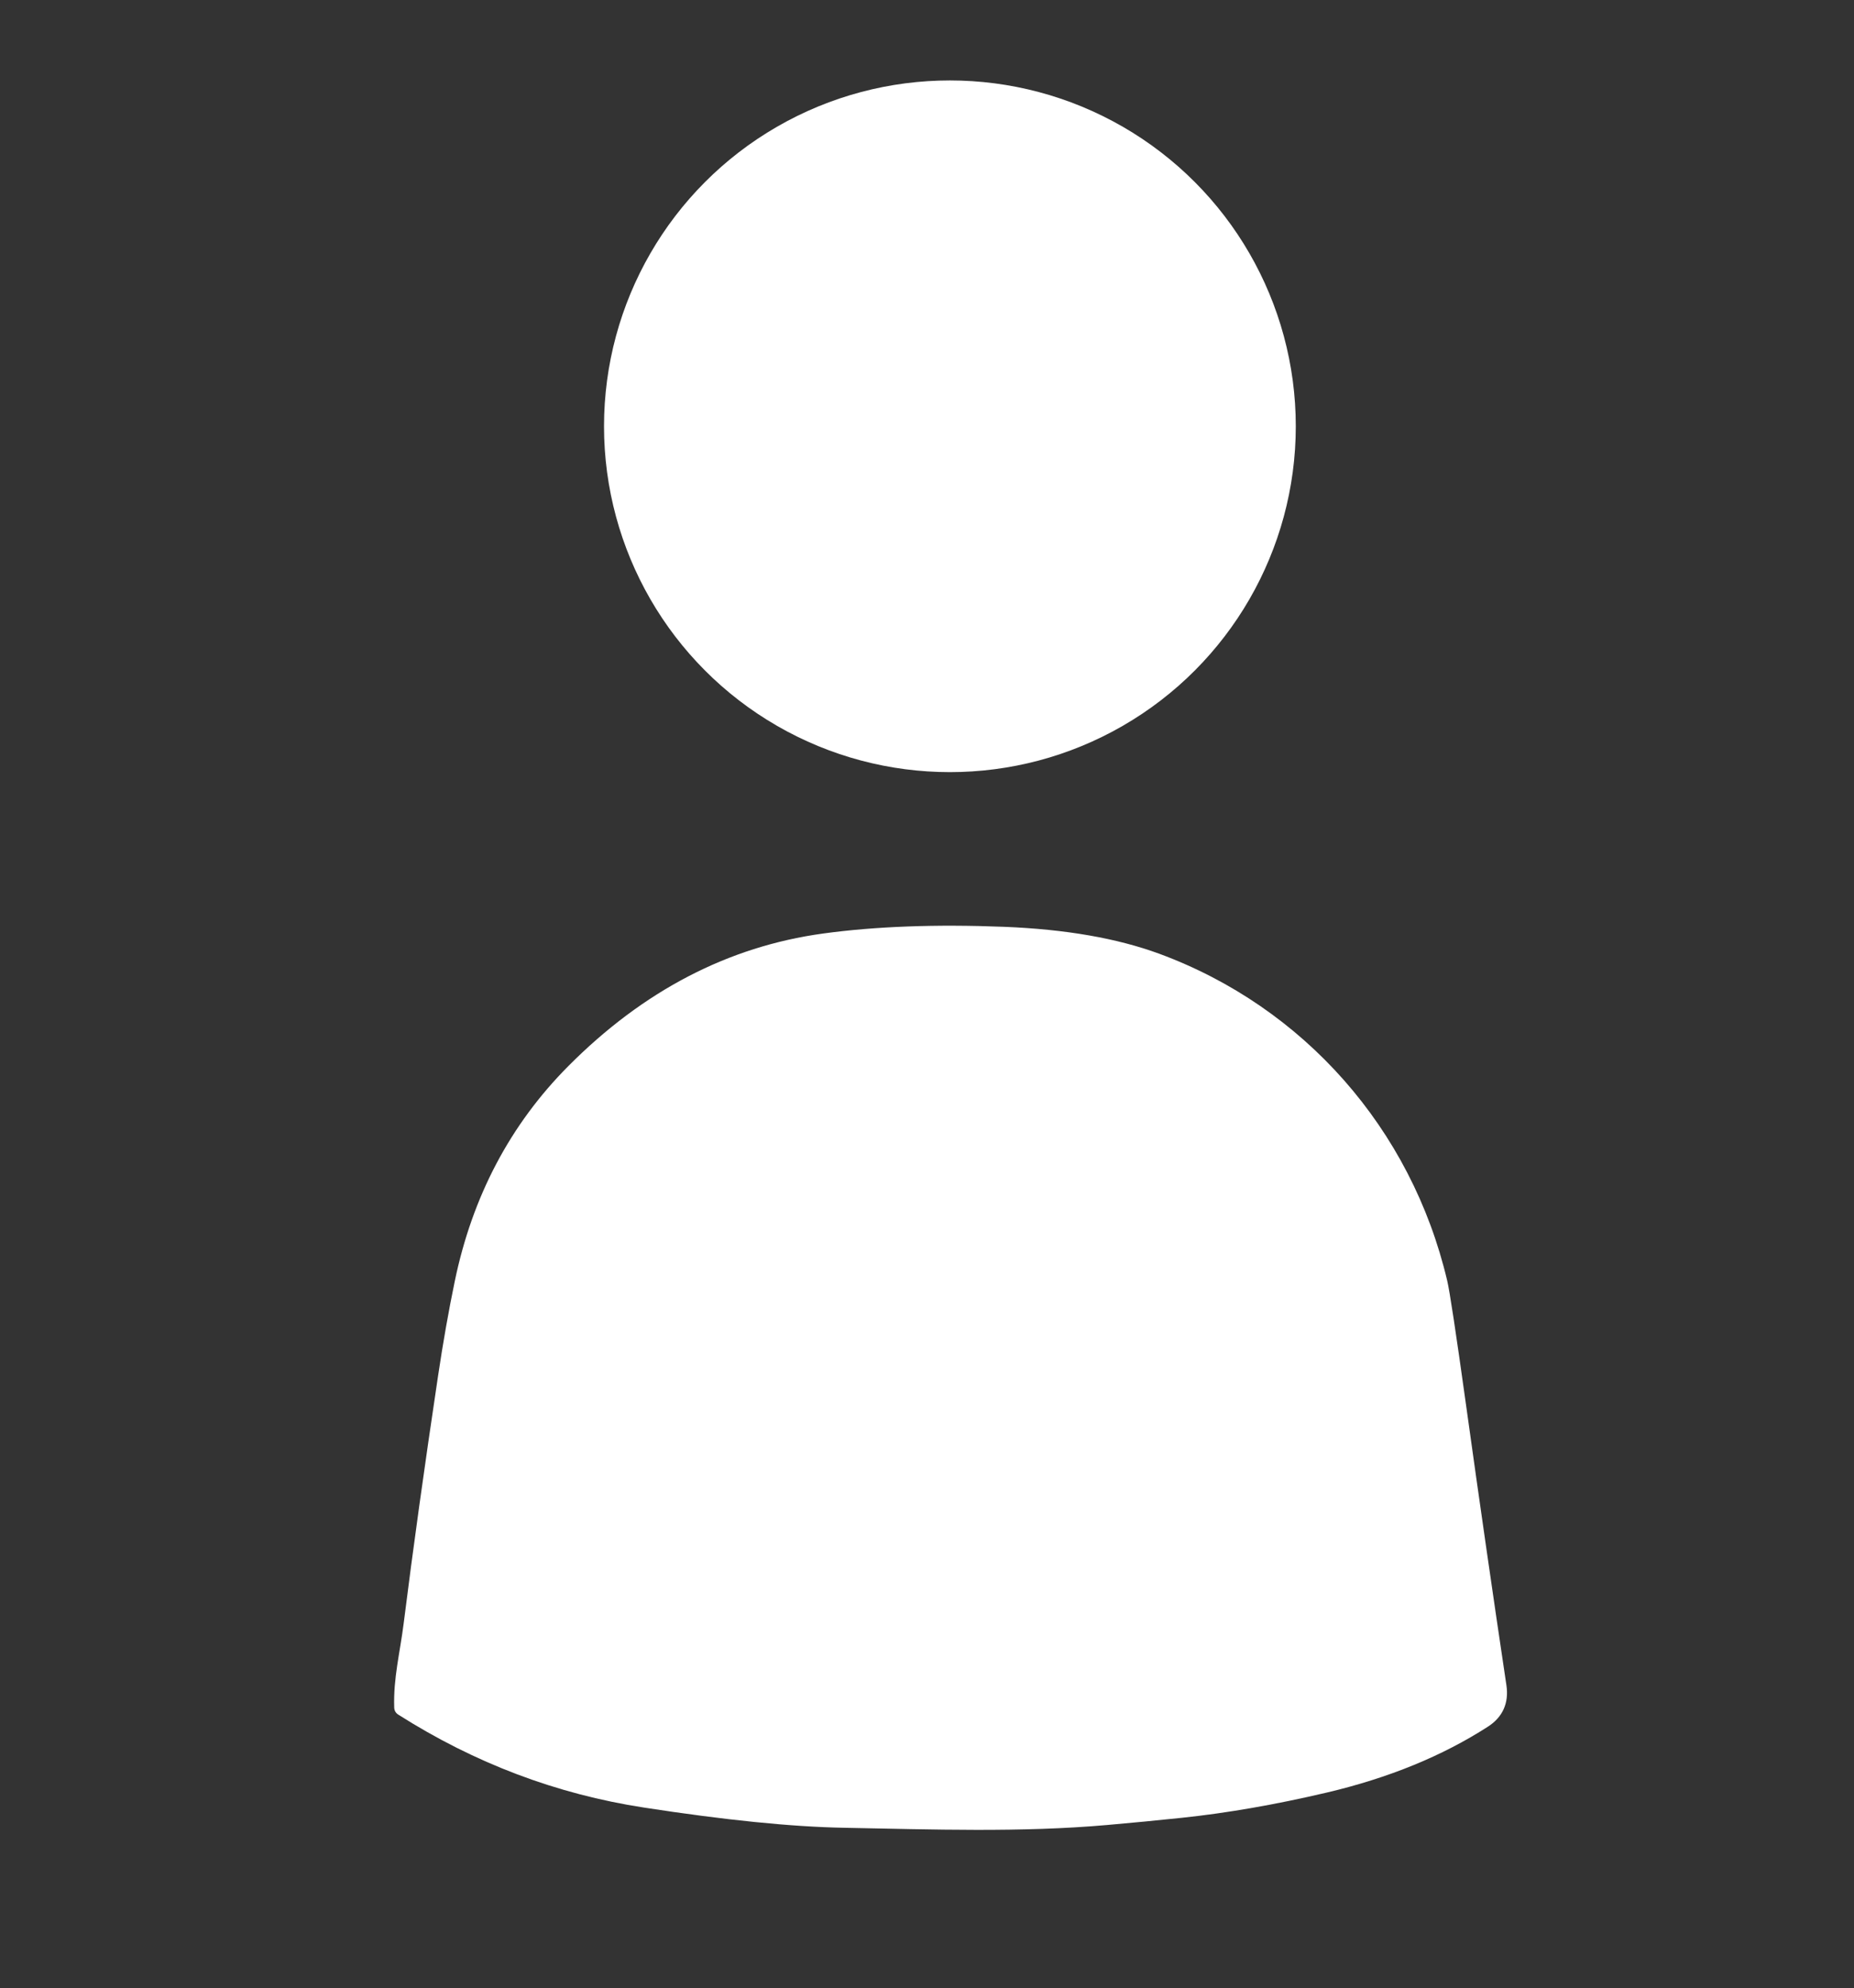 <?xml version="1.0" encoding="UTF-8" standalone="no"?>
<!DOCTYPE svg PUBLIC "-//W3C//DTD SVG 1.1//EN" "http://www.w3.org/Graphics/SVG/1.1/DTD/svg11.dtd">
<svg xmlns="http://www.w3.org/2000/svg" version="1.1" viewBox="0.00 0.00 221.00 237.00">
<rect x="0.00" y="0.00" width="221.00" height="237.00" fill="#333333" stroke="none"/>
<g fill="#ffffff">
<circle cx="113.23" cy="50.82" r="41.23"/>
<path d="
  M 138.21 113.71
  C 155.40 120.06 168.23 134.54 172.51 152.68
  C 172.81 153.95 173.55 158.85 174.74 167.39
  C 176.35 178.98 177.96 190.16 179.57 200.93
  C 179.88 203.04 179.11 204.72 177.37 205.84
  C 171.94 209.34 165.54 211.96 158.16 213.70
  C 152.04 215.14 146.28 216.14 140.88 216.71
  C 137.97 217.02 135.00 217.30 131.95 217.57
  C 121.74 218.47 111.14 218.10 100.67 217.90
  C 94.38 217.79 86.41 216.98 76.76 215.49
  C 66.35 213.89 56.59 210.20 47.49 204.42
  C 47.17 204.22 47.00 203.93 46.99 203.55
  C 46.88 200.03 47.68 197.04 48.12 193.52
  C 49.23 184.67 50.60 174.84 52.22 164.01
  C 52.82 160.00 53.48 156.25 54.21 152.74
  C 56.31 142.61 60.82 134.06 67.75 127.09
  C 76.68 118.11 86.80 112.84 98.12 111.29
  C 104.34 110.44 111.53 110.17 119.68 110.49
  C 126.99 110.78 133.16 111.85 138.21 113.71
  Z"
/>
</g>
</svg>
